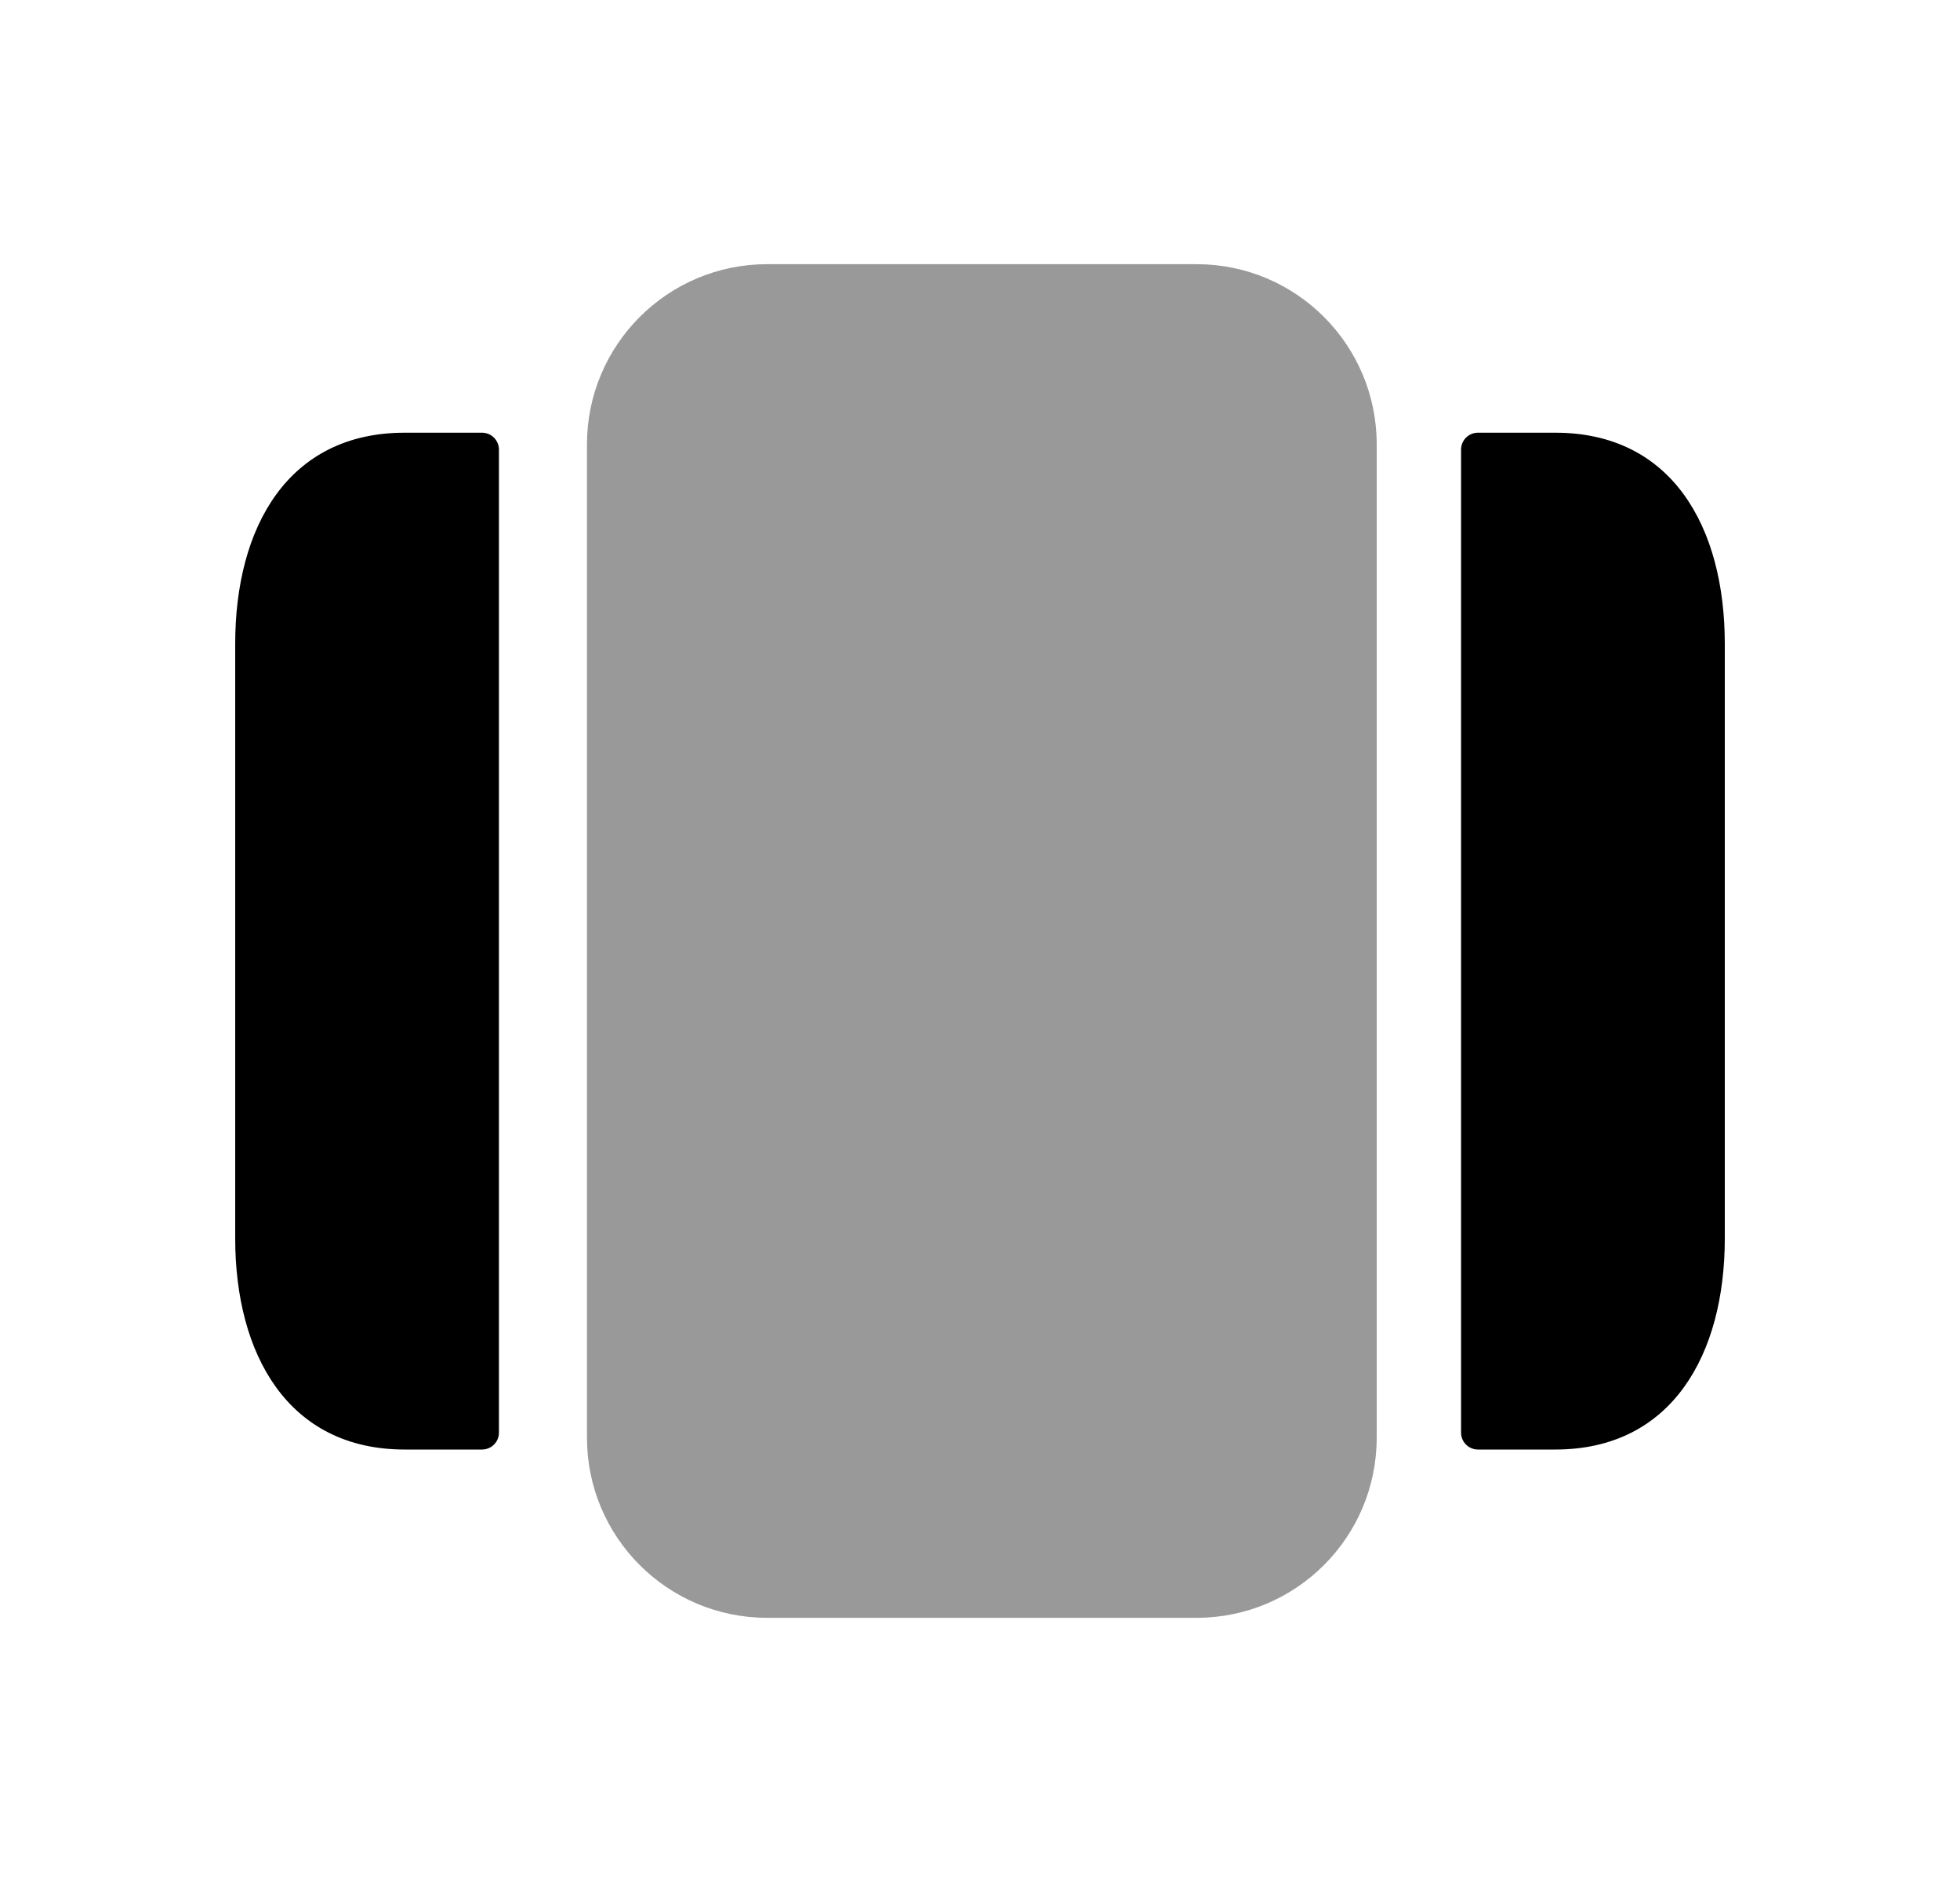 <svg width="25" height="24" viewBox="0 0 25 24" fill="none" xmlns="http://www.w3.org/2000/svg">
<path d="M18.852 18.485H19.838C21.323 18.485 22 17.276 22 15.791V8.212C22 6.717 21.323 5.518 19.838 5.518H18.852C18.733 5.518 18.636 5.614 18.636 5.733L18.636 18.27C18.636 18.389 18.733 18.485 18.852 18.485Z" fill="black"/>
<path d="M6.148 18.485H5.162C3.677 18.485 3 17.276 3 15.791V8.212C3 6.717 3.677 5.518 5.162 5.518H6.148C6.267 5.518 6.364 5.614 6.364 5.734L6.364 18.27C6.364 18.389 6.267 18.485 6.148 18.485Z" fill="black"/>
<path opacity="0.4" d="M9.785 3.369C8.515 3.369 7.487 4.398 7.487 5.667V18.334C7.487 19.603 8.515 20.631 9.785 20.631H15.263C16.532 20.631 17.56 19.603 17.56 18.334V5.667C17.56 4.397 16.532 3.369 15.263 3.369H9.785Z" fill="black"/>
</svg>